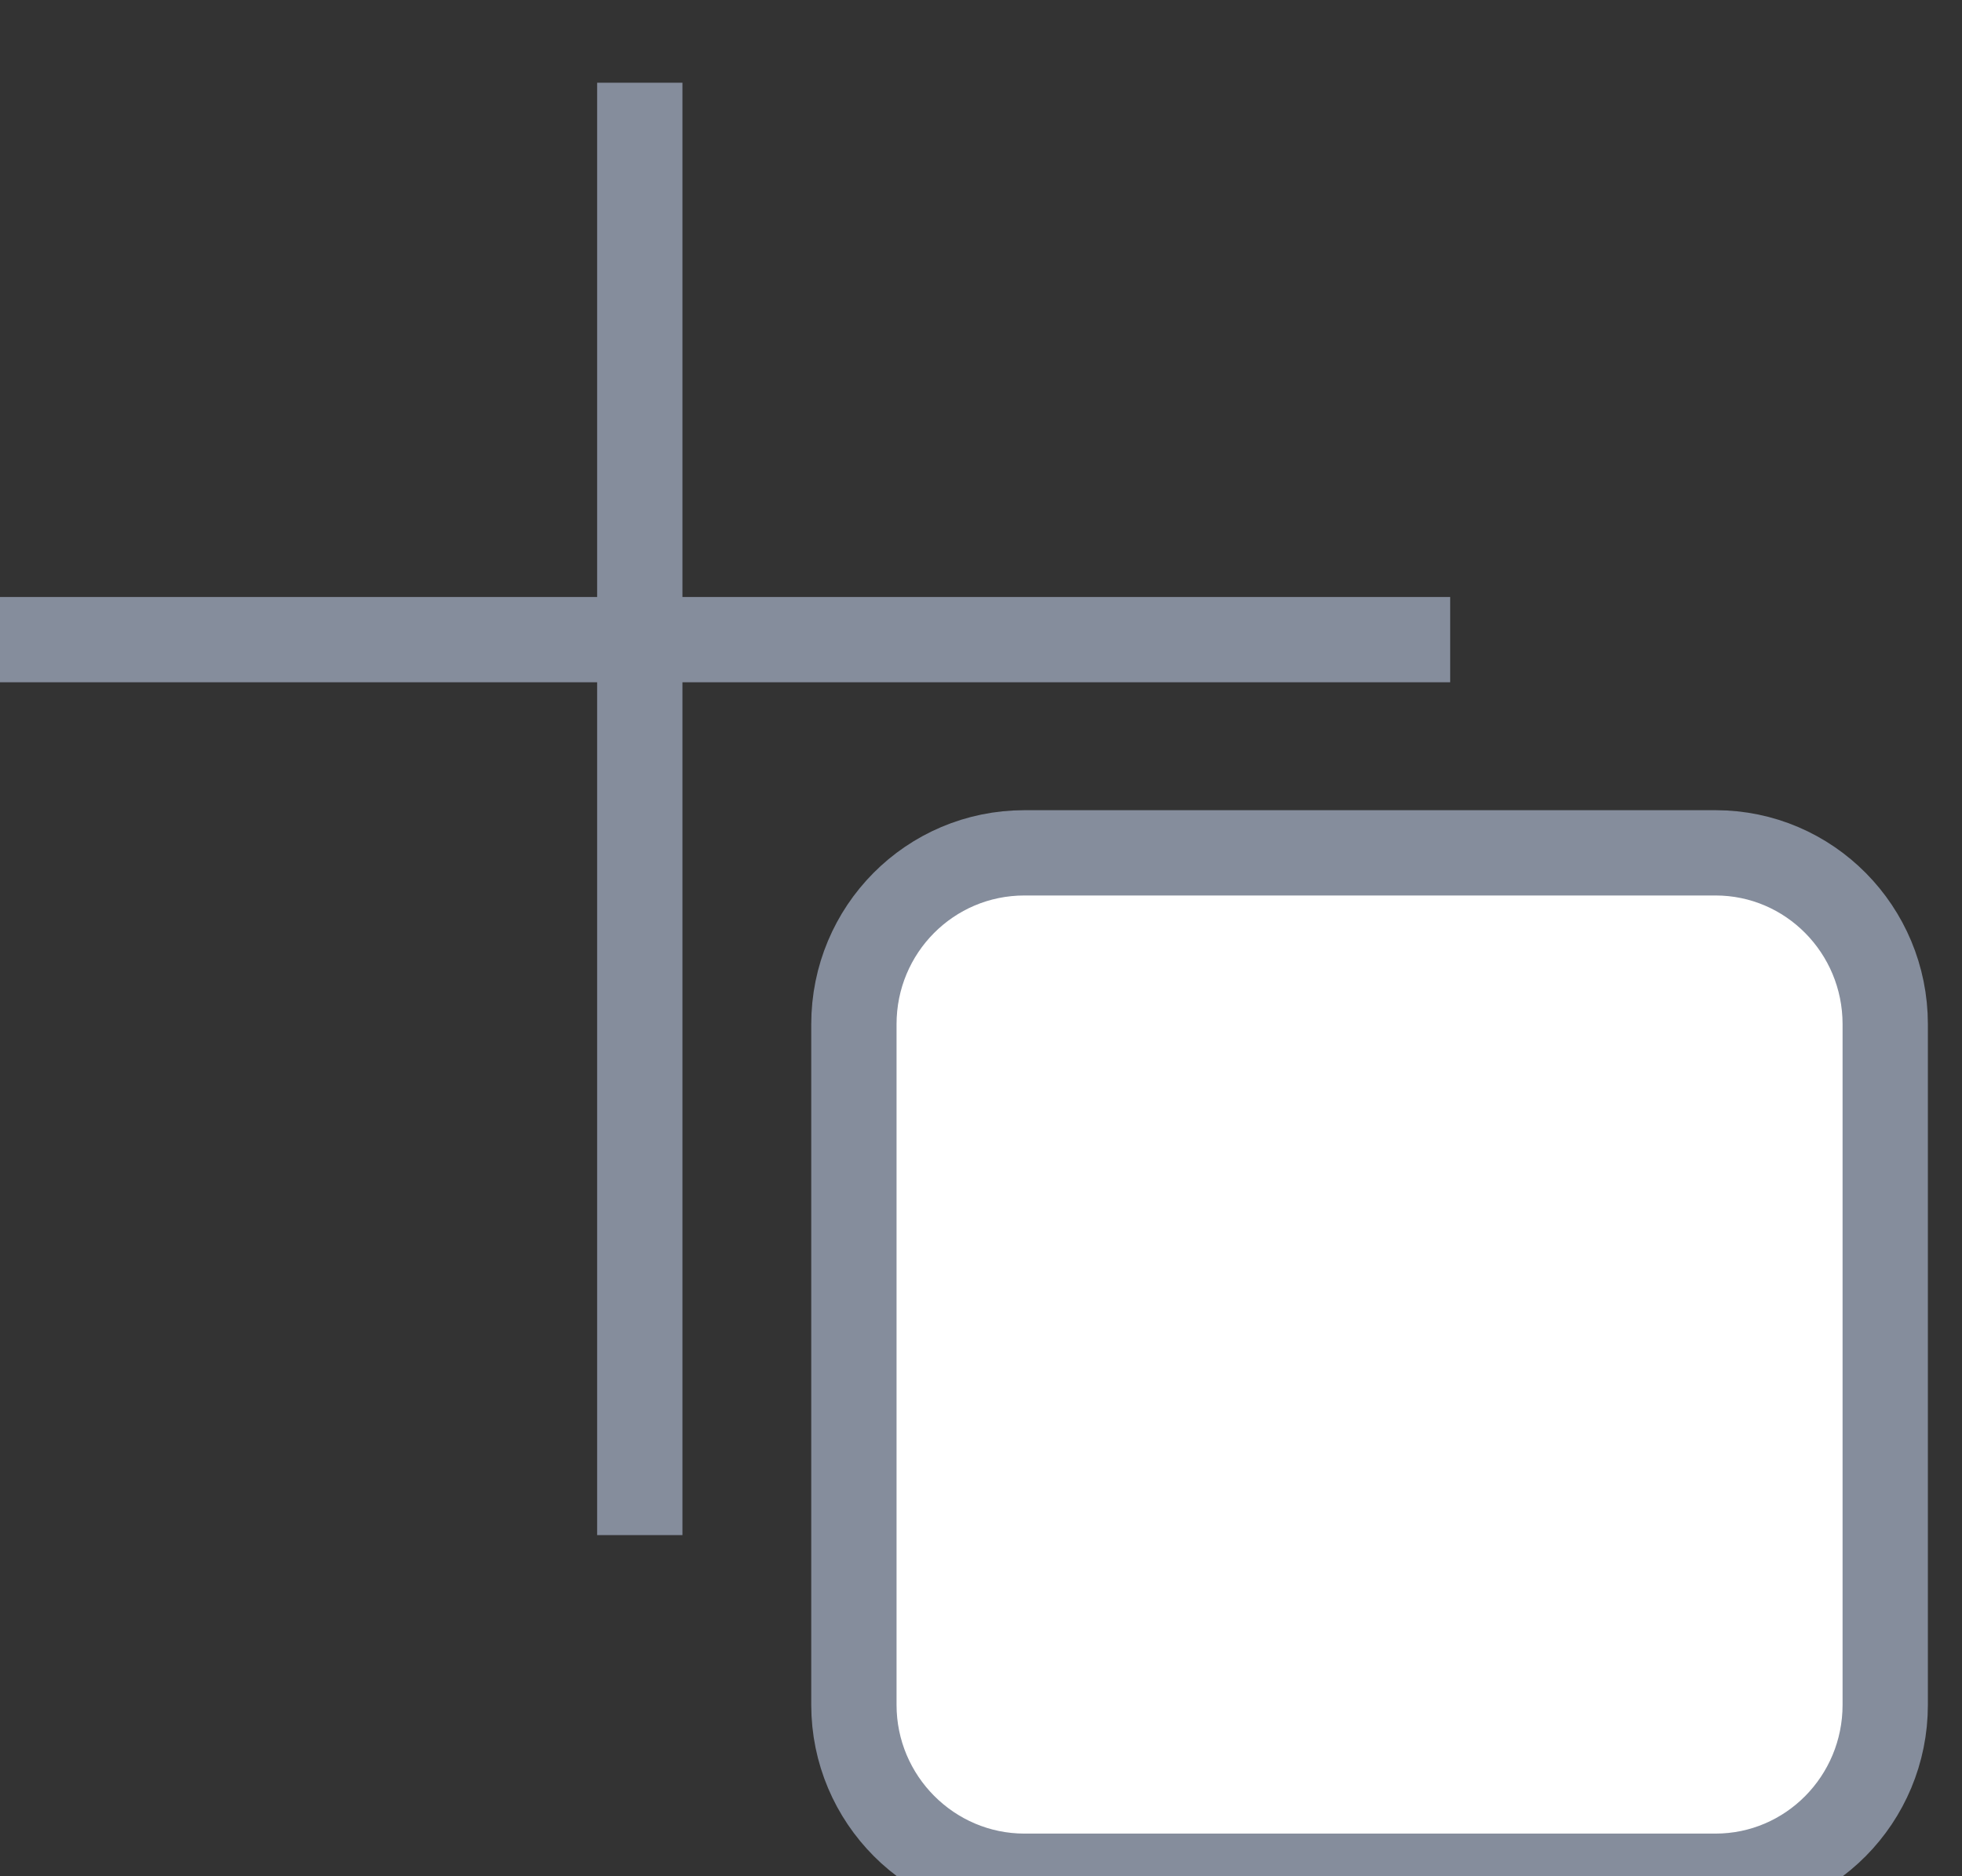 <!-- Generator: Avocode 2.1.0 - http://avocode.com -->
<svg height="22" width="23" xmlns:xlink="http://www.w3.org/1999/xlink" xmlns="http://www.w3.org/2000/svg" viewBox="0 0 23 22">
    <rect x="0" y="0" width="23" height="22" fill="#333333" stroke="none"/>
    <path stroke-linejoin="miter" stroke-linecap="butt" stroke-width="1" stroke="#858d9c" fill="#ffffff" fill-rule="evenodd" d="M 10.01 12.01 C 10.01 10.9 10.9 10 12.01 10 L 20.11 10 C 21.21 10 22.1 10.9 22.1 12.01 L 22.1 19.99 C 22.1 21.1 21.21 22 20.11 22 L 12.01 22 C 10.91 22 10.01 21.1 10.01 19.99 L 10.01 12.01 Z M 10.01 12.01" />
    <path stroke-linejoin="miter" stroke-linecap="square" stroke-width="1" stroke="#858d9c" fill="none" fill-rule="evenodd" d="M 7.5 1.47 L 7.5 17.5" />
    <path stroke-linejoin="miter" stroke-linecap="square" stroke-width="1" stroke="#858d9c" fill="none" fill-rule="evenodd" d="M 0.5 7.5 L 16.5 7.5" />
</svg>